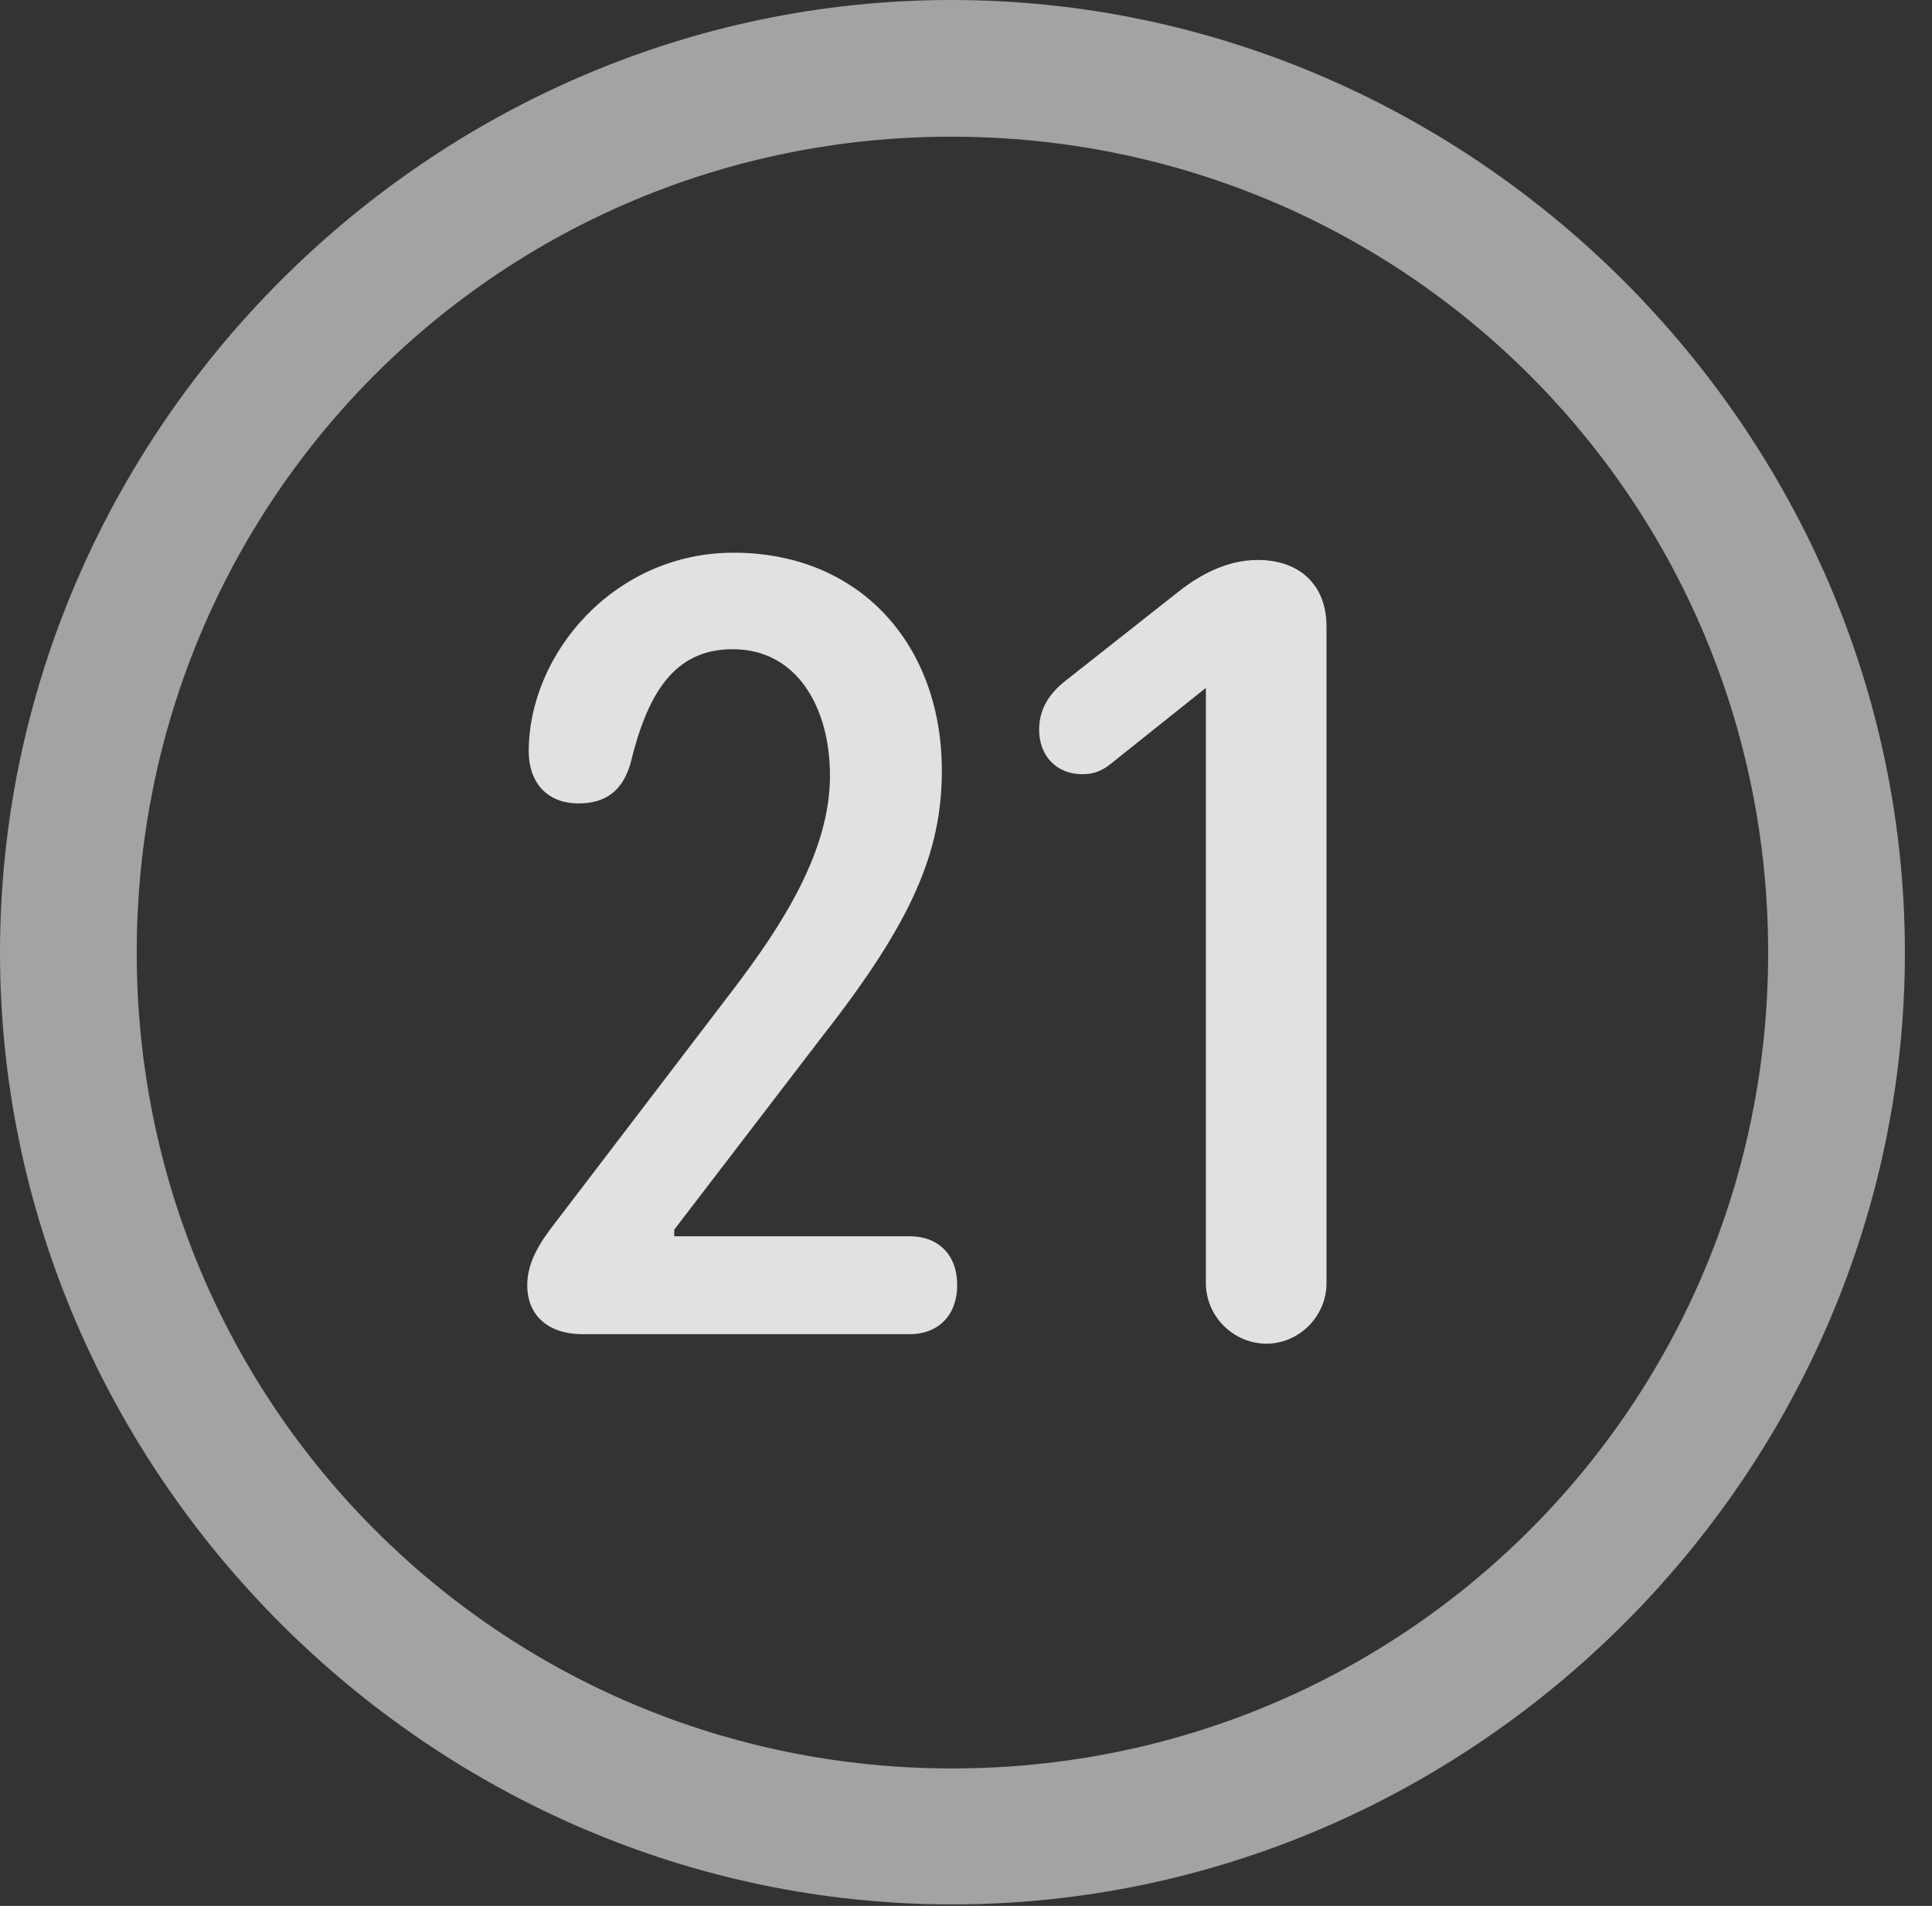 <?xml version="1.0" encoding="UTF-8"?>
<!--Generator: Apple Native CoreSVG 232.5-->
<!DOCTYPE svg
PUBLIC "-//W3C//DTD SVG 1.1//EN"
       "http://www.w3.org/Graphics/SVG/1.1/DTD/svg11.dtd">
<svg version="1.1" xmlns="http://www.w3.org/2000/svg" xmlns:xlink="http://www.w3.org/1999/xlink" width="25.801" height="25.459">
 <rect width="100%" height="100%" fill="#333333" stroke="none"/>
 <g>
  <rect height="25.459" opacity="0" width="25.801" x="0" y="0"/>
  <path d="M12.715 25.439C19.678 25.439 25.439 19.678 25.439 12.725C25.439 5.762 19.668 0 12.705 0C5.752 0 0 5.762 0 12.725C0 19.678 5.762 25.439 12.715 25.439ZM12.715 23.623C6.68 23.623 1.826 18.76 1.826 12.725C1.826 6.68 6.67 1.826 12.705 1.826C18.75 1.826 23.613 6.68 23.613 12.725C23.613 18.76 18.76 23.623 12.715 23.623Z" fill="#ffffff" fill-opacity="0.55"/>
  <path d="M7.783 17.822L12.148 17.822C12.539 17.822 12.783 17.559 12.783 17.168C12.783 16.758 12.529 16.514 12.148 16.514L9.004 16.514L9.004 16.426L10.986 13.838C12.178 12.315 12.578 11.387 12.578 10.293C12.578 8.623 11.494 7.383 9.795 7.383C8.213 7.383 7.061 8.721 7.061 10.039C7.061 10.44 7.295 10.732 7.725 10.732C8.086 10.732 8.311 10.566 8.418 10.205C8.643 9.277 8.994 8.672 9.785 8.672C10.645 8.672 11.084 9.453 11.084 10.361C11.084 11.357 10.469 12.334 9.766 13.252L7.441 16.299C7.236 16.562 7.041 16.836 7.041 17.168C7.041 17.549 7.295 17.822 7.783 17.822ZM16.914 17.949C17.344 17.949 17.715 17.588 17.715 17.139L17.715 8.369C17.715 7.812 17.354 7.48 16.797 7.48C16.338 7.48 15.957 7.725 15.693 7.939L14.219 9.102C14.023 9.258 13.877 9.463 13.877 9.746C13.877 10.098 14.111 10.342 14.453 10.342C14.629 10.342 14.736 10.283 14.844 10.195L16.104 9.189L16.104 17.139C16.104 17.588 16.475 17.949 16.914 17.949Z" fill="#ffffff" fill-opacity="0.85"/>
 </g>
</svg>
